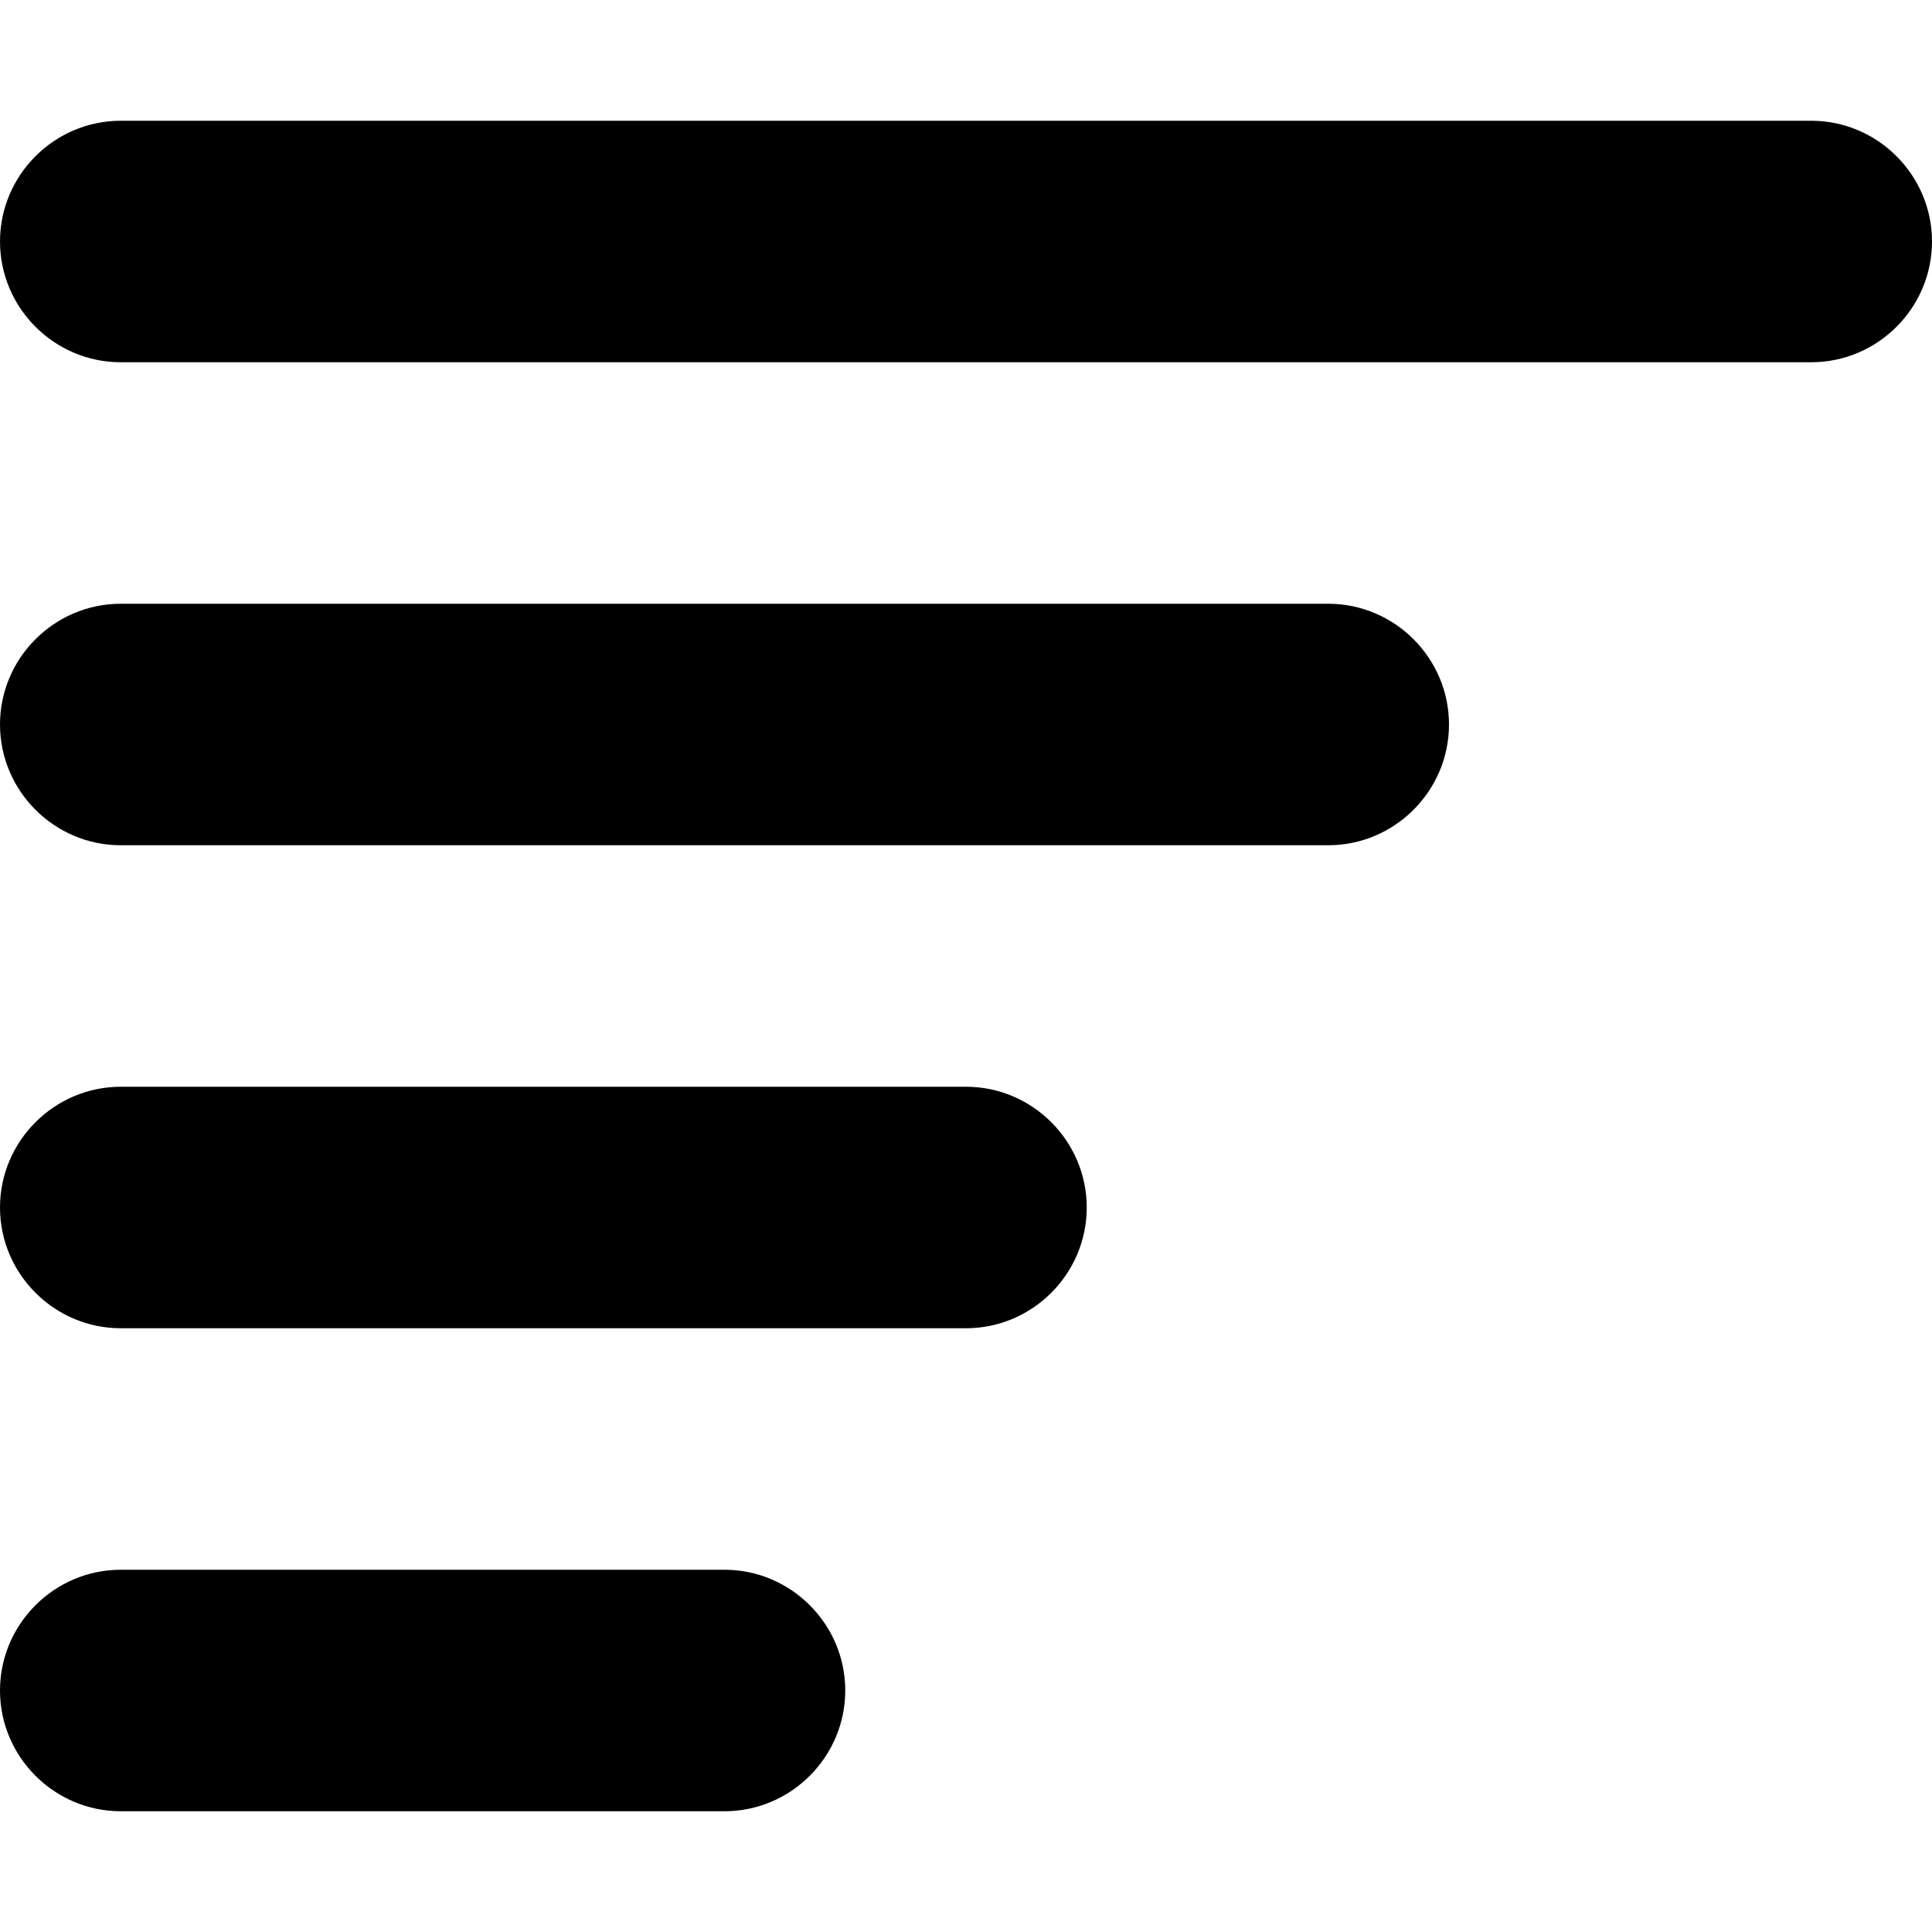<svg xmlns="http://www.w3.org/2000/svg" xml:space="preserve" viewBox="0 0 16 16"><path fill-rule="evenodd" d="M15 1H1c-.55 0-1 .45-1 1s.45 1 1 1h14c.55 0 1-.45 1-1s-.45-1-1-1zM8 9H1c-.55 0-1 .45-1 1s.45 1 1 1h7c.55 0 1-.45 1-1s-.45-1-1-1zm-2 4H1c-.55 0-1 .45-1 1s.45 1 1 1h5c.55 0 1-.45 1-1s-.45-1-1-1zm5-8H1c-.55 0-1 .45-1 1s.45 1 1 1h10c.55 0 1-.45 1-1s-.45-1-1-1z" clip-rule="evenodd"/></svg>